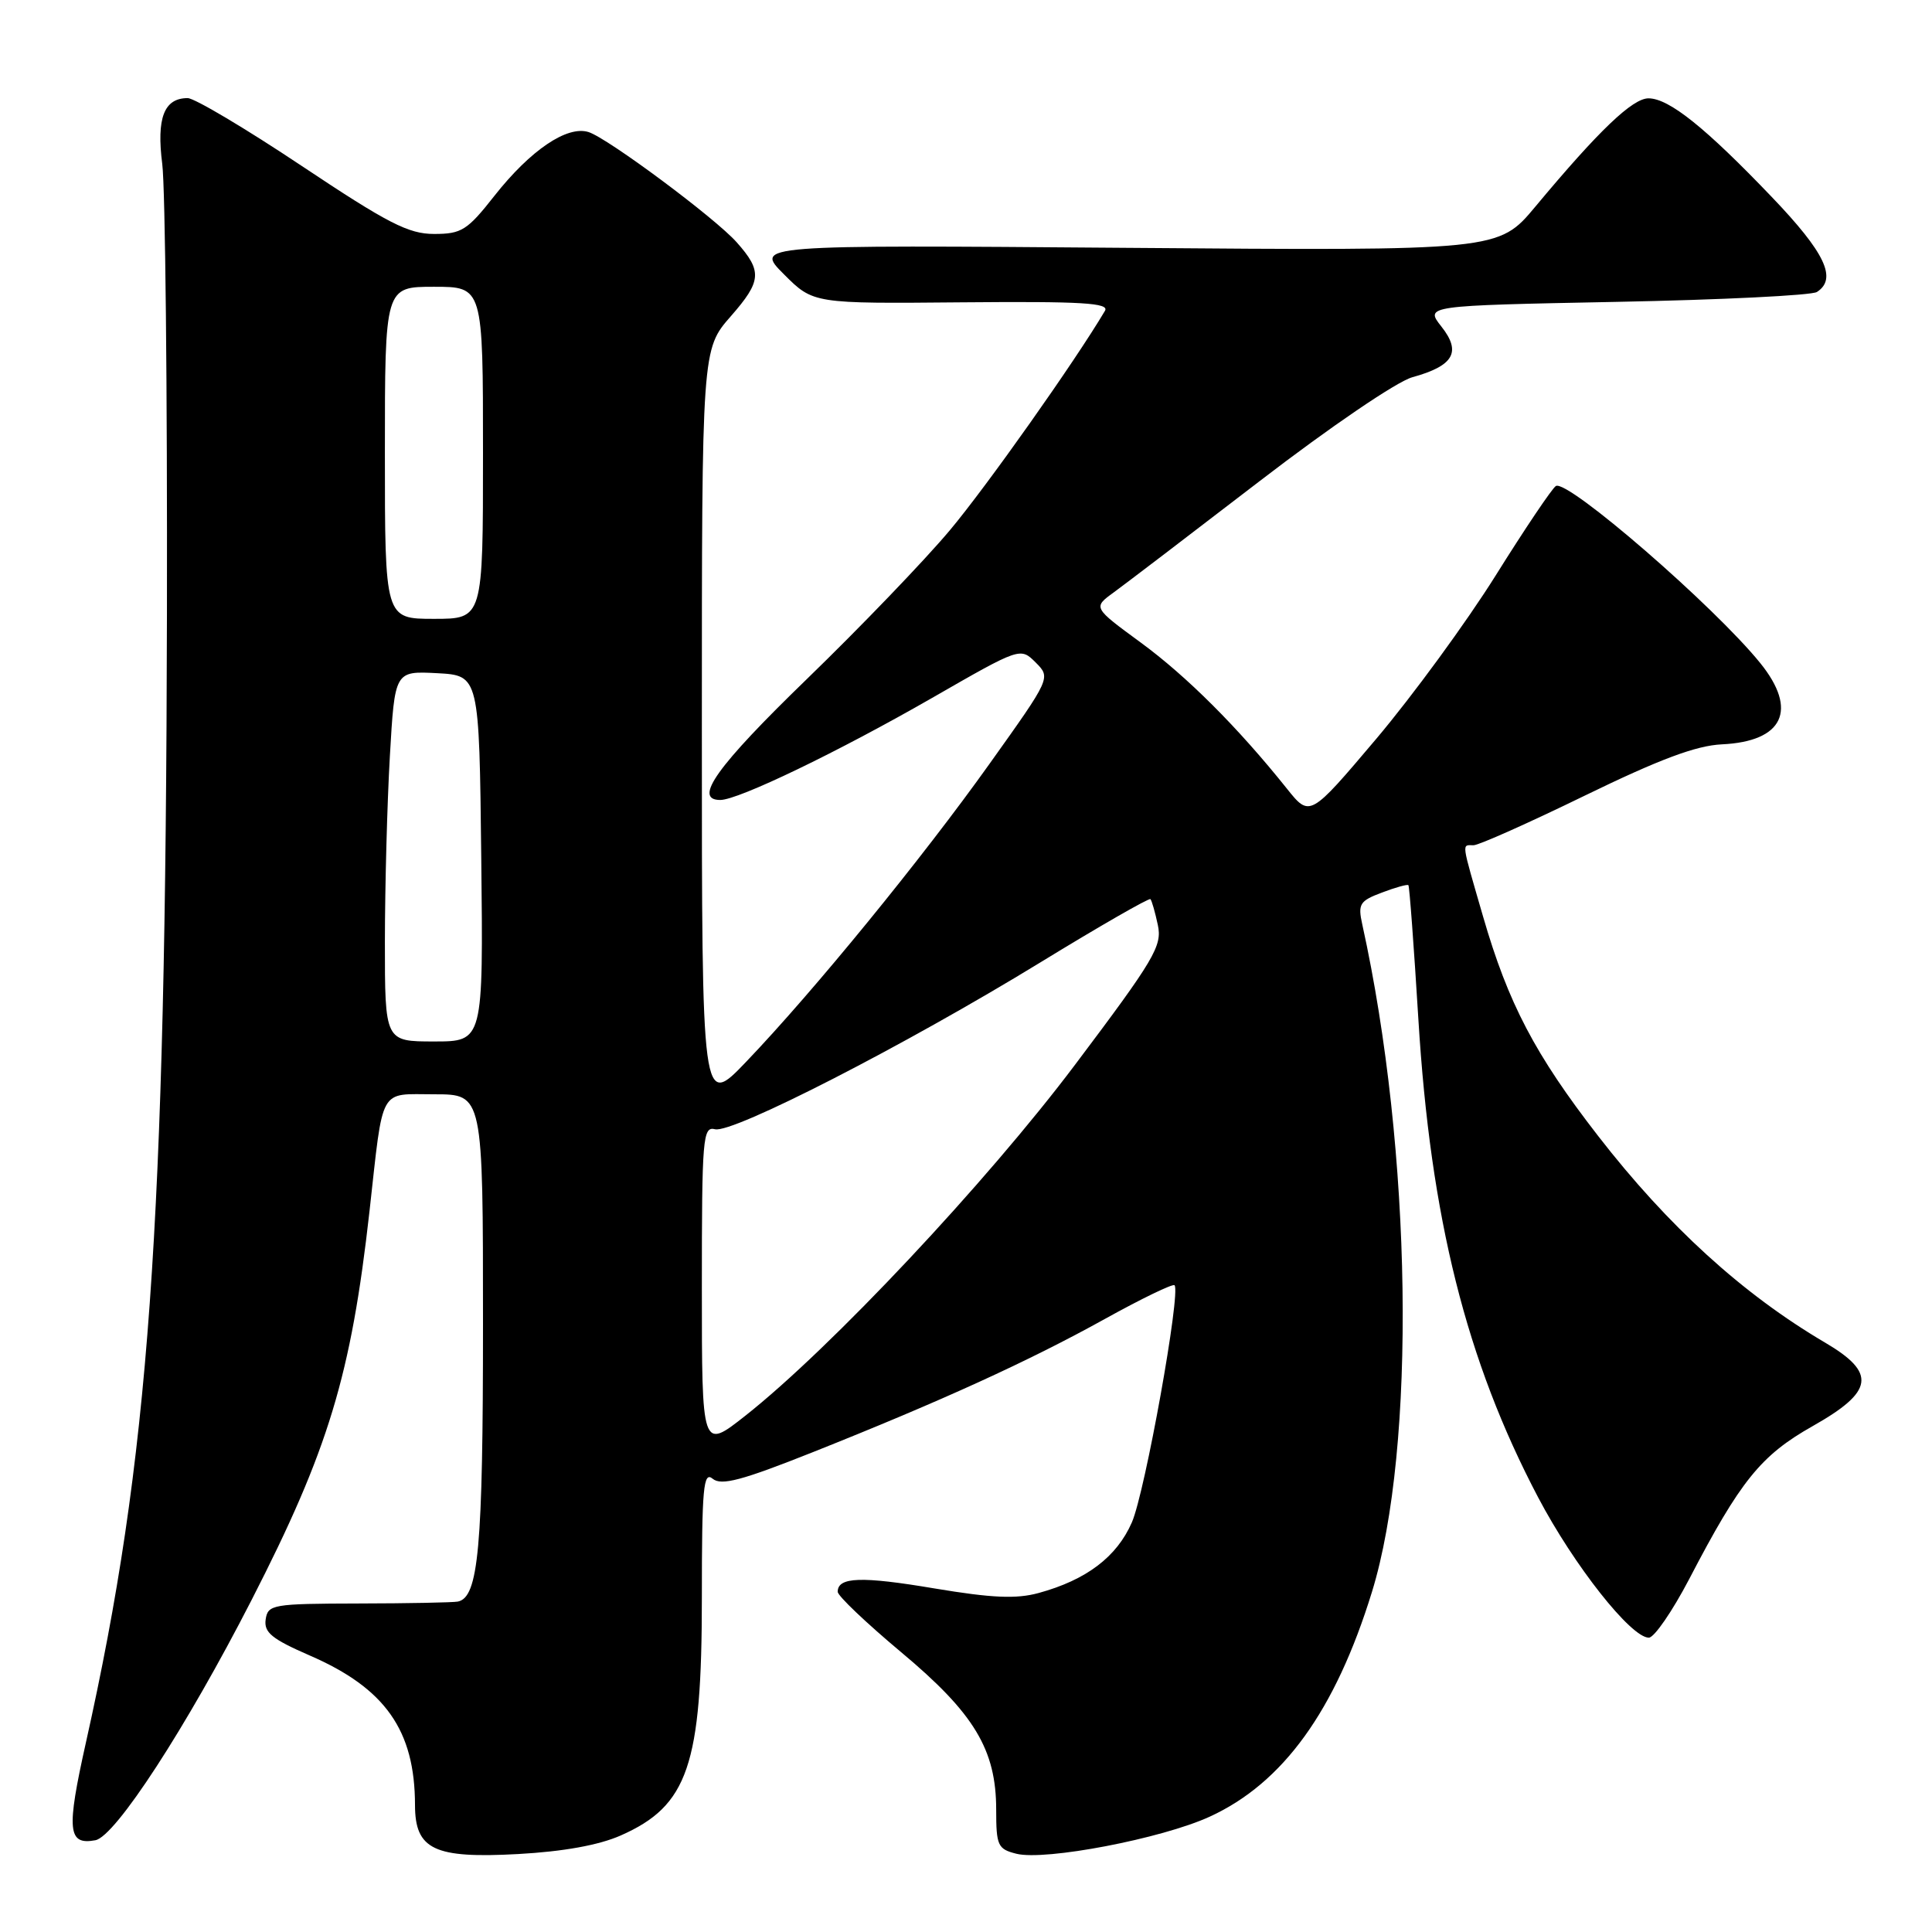<?xml version="1.0" encoding="UTF-8" standalone="no"?>
<!DOCTYPE svg PUBLIC "-//W3C//DTD SVG 1.1//EN" "http://www.w3.org/Graphics/SVG/1.1/DTD/svg11.dtd" >
<svg xmlns="http://www.w3.org/2000/svg" xmlns:xlink="http://www.w3.org/1999/xlink" version="1.1" viewBox="0 0 256 256">
 <g >
 <path fill="currentColor"
d=" M 82.25 243.21 C 91.17 239.27 93.00 233.91 93.00 211.73 C 93.00 197.11 93.20 194.92 94.43 195.94 C 95.57 196.89 98.28 196.17 107.68 192.43 C 124.69 185.66 136.25 180.39 146.36 174.79 C 151.23 172.09 155.40 170.07 155.63 170.30 C 156.50 171.17 151.73 197.71 149.98 201.72 C 147.98 206.30 143.95 209.35 137.63 211.08 C 134.67 211.89 131.45 211.75 123.85 210.48 C 114.14 208.84 111.00 208.95 111.00 210.92 C 111.00 211.46 114.78 215.05 119.39 218.91 C 129.09 227.01 132.00 231.83 132.00 239.80 C 132.00 244.56 132.21 245.01 134.67 245.63 C 138.49 246.59 153.95 243.63 160.29 240.72 C 170.01 236.27 176.94 226.68 181.79 210.94 C 187.69 191.83 187.12 152.42 180.51 122.50 C 179.91 119.78 180.16 119.38 183.11 118.27 C 184.90 117.59 186.48 117.15 186.62 117.29 C 186.76 117.43 187.35 125.41 187.94 135.02 C 189.55 161.39 194.28 180.29 203.81 198.41 C 208.56 207.43 216.11 217.00 218.48 217.00 C 219.19 217.00 221.59 213.51 223.82 209.25 C 230.62 196.19 233.31 192.85 240.20 188.96 C 248.31 184.38 248.67 181.92 241.83 177.90 C 230.93 171.49 221.03 162.48 211.76 150.52 C 203.41 139.75 199.85 132.97 196.51 121.43 C 193.58 111.31 193.67 112.00 195.25 112.00 C 195.94 112.00 202.57 109.04 210.00 105.42 C 219.88 100.61 224.75 98.79 228.15 98.63 C 236.30 98.25 238.27 94.08 233.25 87.87 C 227.16 80.33 207.69 63.46 206.16 64.40 C 205.66 64.71 202.07 70.04 198.20 76.23 C 194.32 82.43 187.19 92.18 182.36 97.90 C 173.56 108.30 173.56 108.30 170.53 104.51 C 164.03 96.38 157.27 89.63 151.18 85.16 C 144.82 80.50 144.82 80.50 147.57 78.50 C 149.08 77.40 157.79 70.76 166.91 63.75 C 176.32 56.52 185.07 50.57 187.13 49.99 C 192.63 48.47 193.67 46.66 191.00 43.28 C 188.81 40.50 188.81 40.50 214.16 40.00 C 228.10 39.73 240.06 39.14 240.75 38.69 C 243.48 36.93 241.84 33.48 234.75 26.08 C 225.97 16.90 221.17 13.06 218.46 13.03 C 216.34 13.00 211.87 17.27 203.45 27.37 C 198.56 33.23 198.56 33.23 149.27 32.84 C 99.98 32.45 99.98 32.45 103.88 36.35 C 107.77 40.24 107.77 40.24 127.48 40.06 C 143.45 39.92 147.04 40.14 146.41 41.19 C 142.43 47.91 130.75 64.43 125.87 70.25 C 122.53 74.24 113.99 83.12 106.89 90.00 C 94.97 101.55 91.79 106.00 95.44 106.00 C 97.83 106.00 110.99 99.66 123.47 92.50 C 135.20 85.76 135.20 85.76 137.23 87.78 C 139.25 89.81 139.25 89.81 131.16 101.15 C 122.13 113.82 107.84 131.31 98.90 140.66 C 93.00 146.83 93.00 146.83 93.00 96.55 C 93.00 46.28 93.00 46.28 96.85 41.89 C 100.92 37.24 101.02 35.94 97.62 32.11 C 94.79 28.91 80.54 18.31 77.99 17.50 C 75.15 16.60 70.29 19.89 65.52 25.94 C 61.92 30.52 61.16 31.00 57.52 31.00 C 54.13 31.00 51.40 29.60 40.00 22.00 C 32.58 17.05 25.77 13.00 24.87 13.00 C 21.74 13.00 20.72 15.63 21.50 21.74 C 21.90 24.91 22.18 51.80 22.12 81.50 C 21.96 163.06 19.78 193.30 11.39 230.87 C 8.78 242.55 8.97 244.52 12.64 243.84 C 15.29 243.35 24.67 228.92 33.34 212.00 C 43.53 192.11 46.52 182.23 48.96 160.50 C 50.83 143.75 50.13 145.00 57.58 145.00 C 64.00 145.00 64.00 145.00 64.00 175.35 C 64.00 205.16 63.41 211.69 60.65 212.22 C 60.02 212.34 54.10 212.46 47.50 212.47 C 36.09 212.50 35.49 212.60 35.20 214.60 C 34.96 216.31 36.03 217.18 41.04 219.36 C 51.05 223.70 54.98 229.28 54.99 239.19 C 55.00 245.08 57.53 246.28 68.66 245.67 C 74.65 245.34 79.36 244.49 82.25 243.21 Z  M 93.00 170.66 C 93.00 150.71 93.12 149.22 94.75 149.63 C 97.06 150.22 119.90 138.51 137.81 127.55 C 145.68 122.73 152.27 118.95 152.44 119.14 C 152.62 119.34 153.06 120.88 153.42 122.57 C 154.02 125.34 152.96 127.12 142.46 141.07 C 130.71 156.69 110.01 178.72 98.75 187.60 C 93.00 192.13 93.00 192.13 93.00 170.66 Z  M 51.00 124.75 C 51.01 117.46 51.30 106.42 51.66 100.20 C 52.31 88.91 52.31 88.91 57.91 89.20 C 63.50 89.50 63.50 89.50 63.77 113.75 C 64.04 138.00 64.04 138.00 57.52 138.00 C 51.00 138.00 51.00 138.00 51.00 124.75 Z  M 51.00 60.00 C 51.00 38.00 51.00 38.00 57.50 38.00 C 64.00 38.00 64.00 38.00 64.00 60.00 C 64.00 82.00 64.00 82.00 57.50 82.00 C 51.00 82.00 51.00 82.00 51.00 60.00 Z "/>
</g>
</svg>